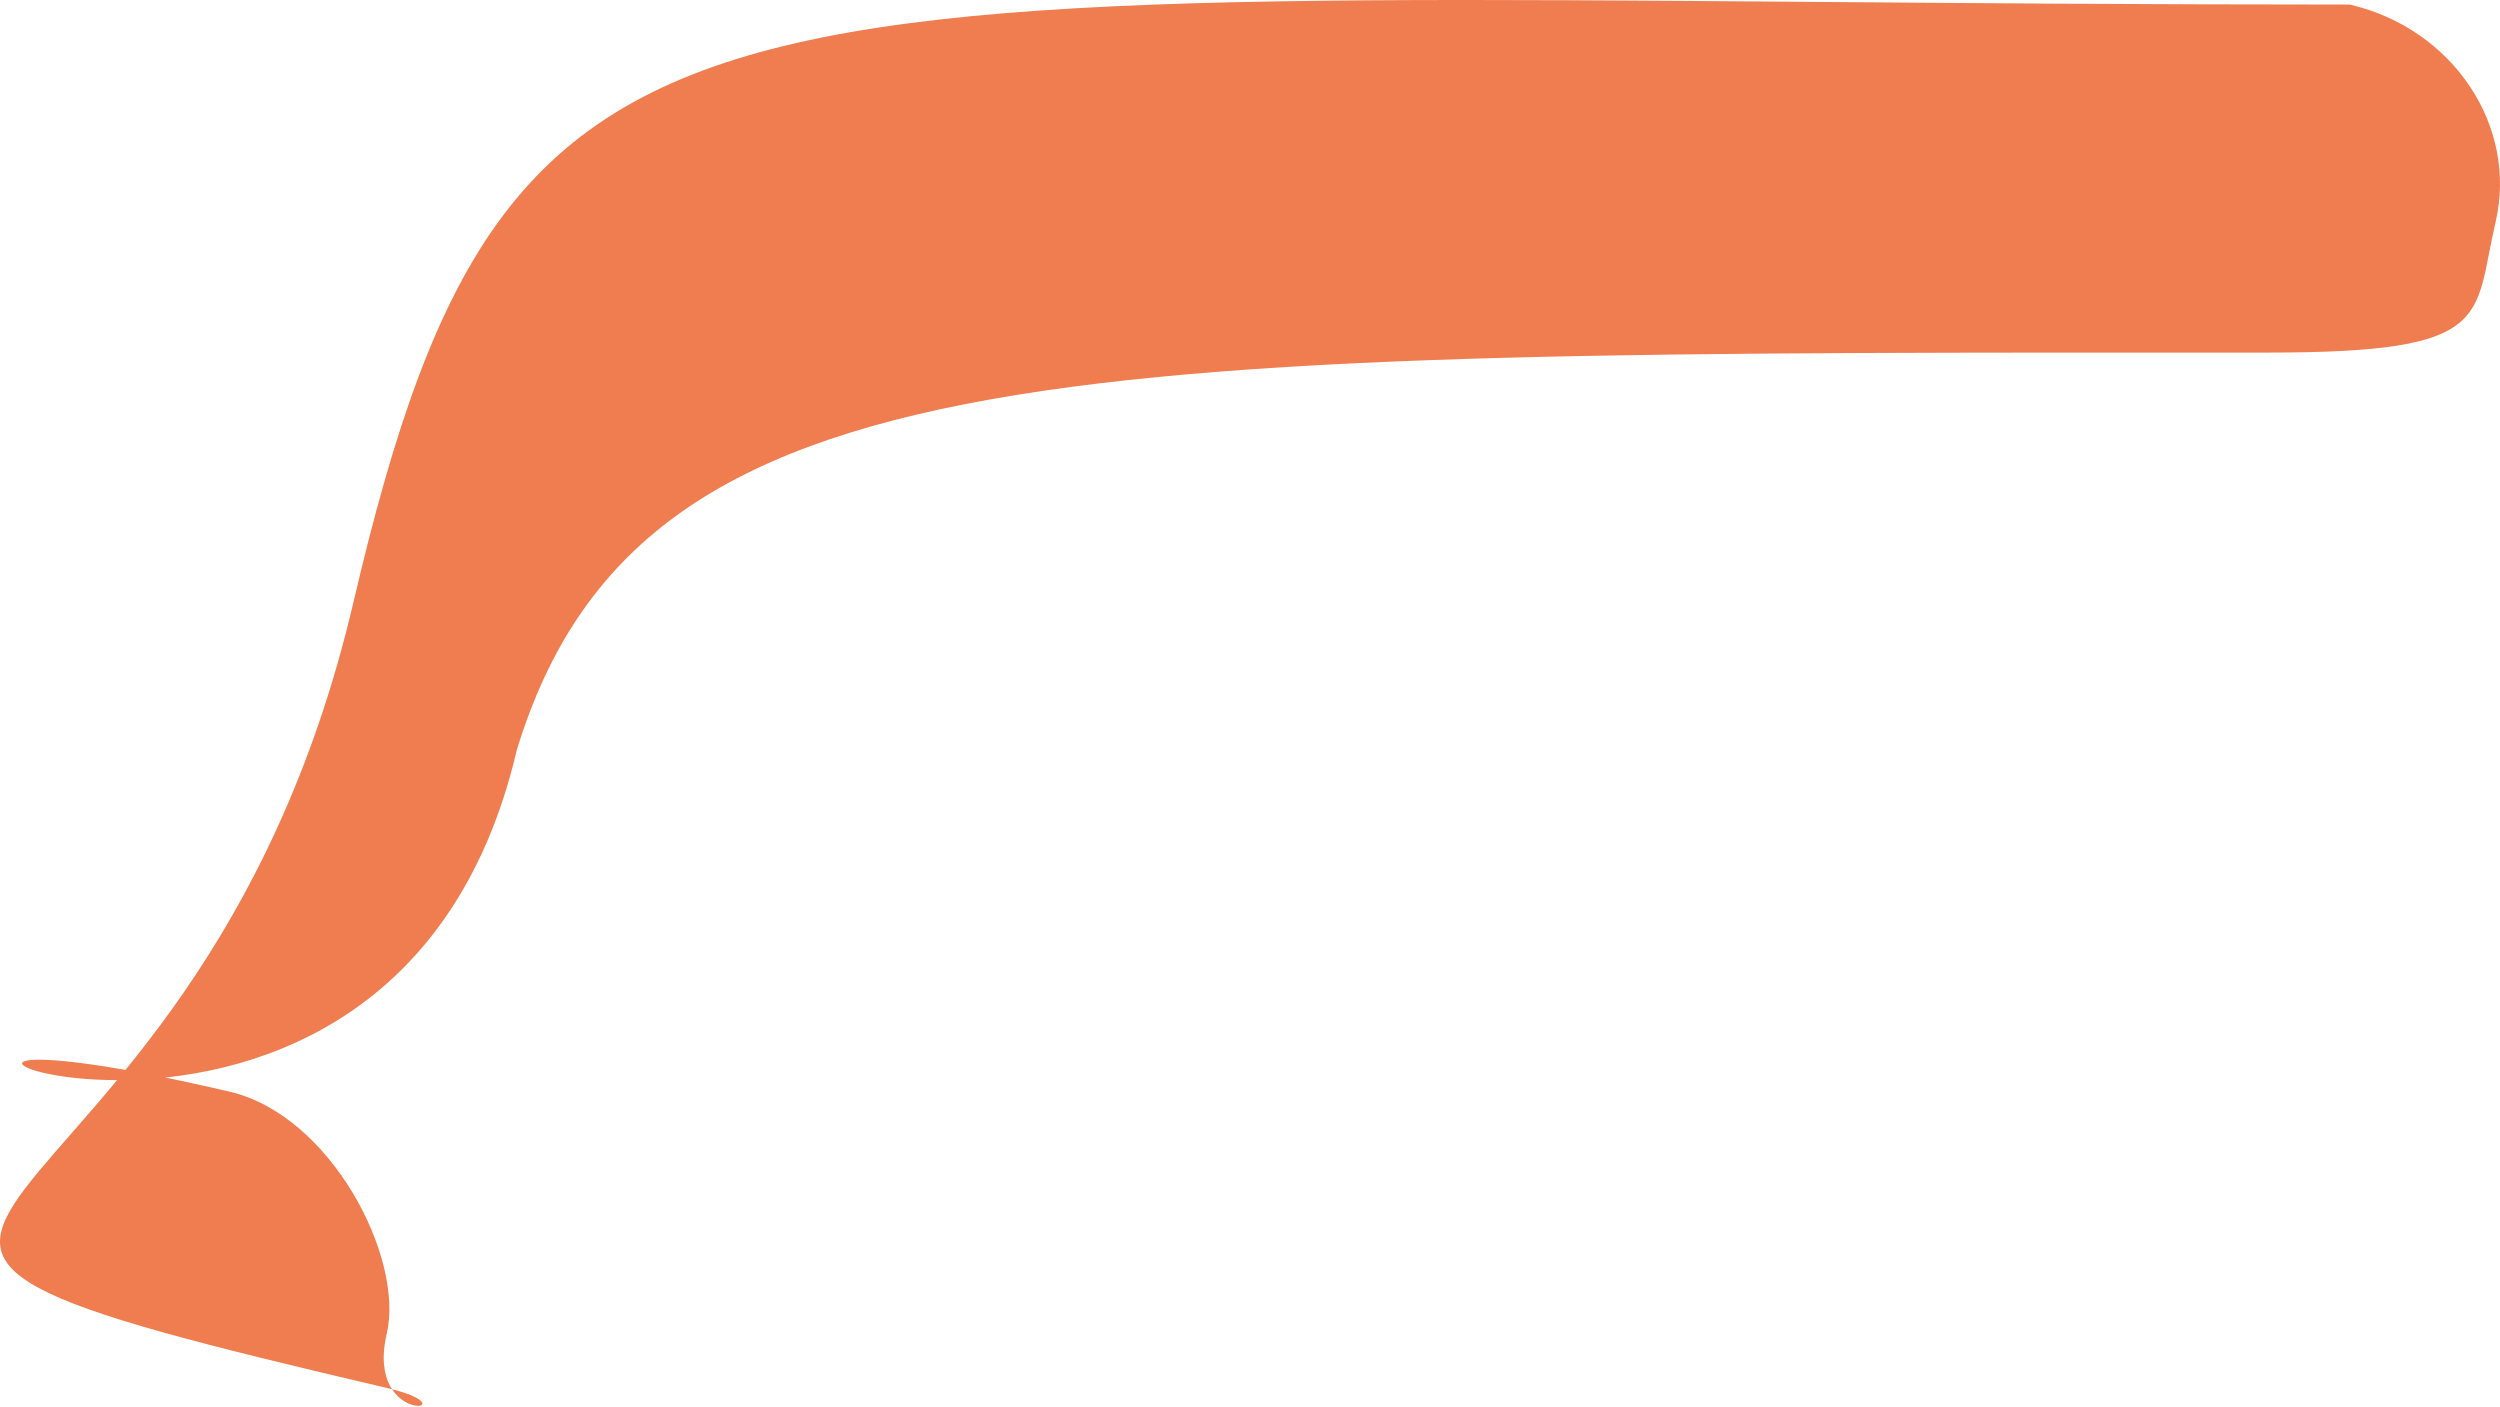 <svg width="414" height="233" viewBox="0 0 414 233" fill="none" xmlns="http://www.w3.org/2000/svg">
<path d="M389.196 0.773C406.211 4.748 416.982 20.873 413.267 36.775C409.553 52.676 413.267 58.386 375.738 58.386C177.484 58.386 106.106 57.117 85.579 124.205C64.16 215.9 -53.414 159.422 38.017 180.779C54.907 184.724 66.959 208.384 64.051 220.831C60.313 236.835 79.041 233.345 64.051 229.843C-61.586 200.496 31.692 214.626 58.544 99.673C85.396 -15.281 117.121 0.773 389.185 0.757L389.196 0.773Z" fill="#EF7D4F"/>
</svg>
